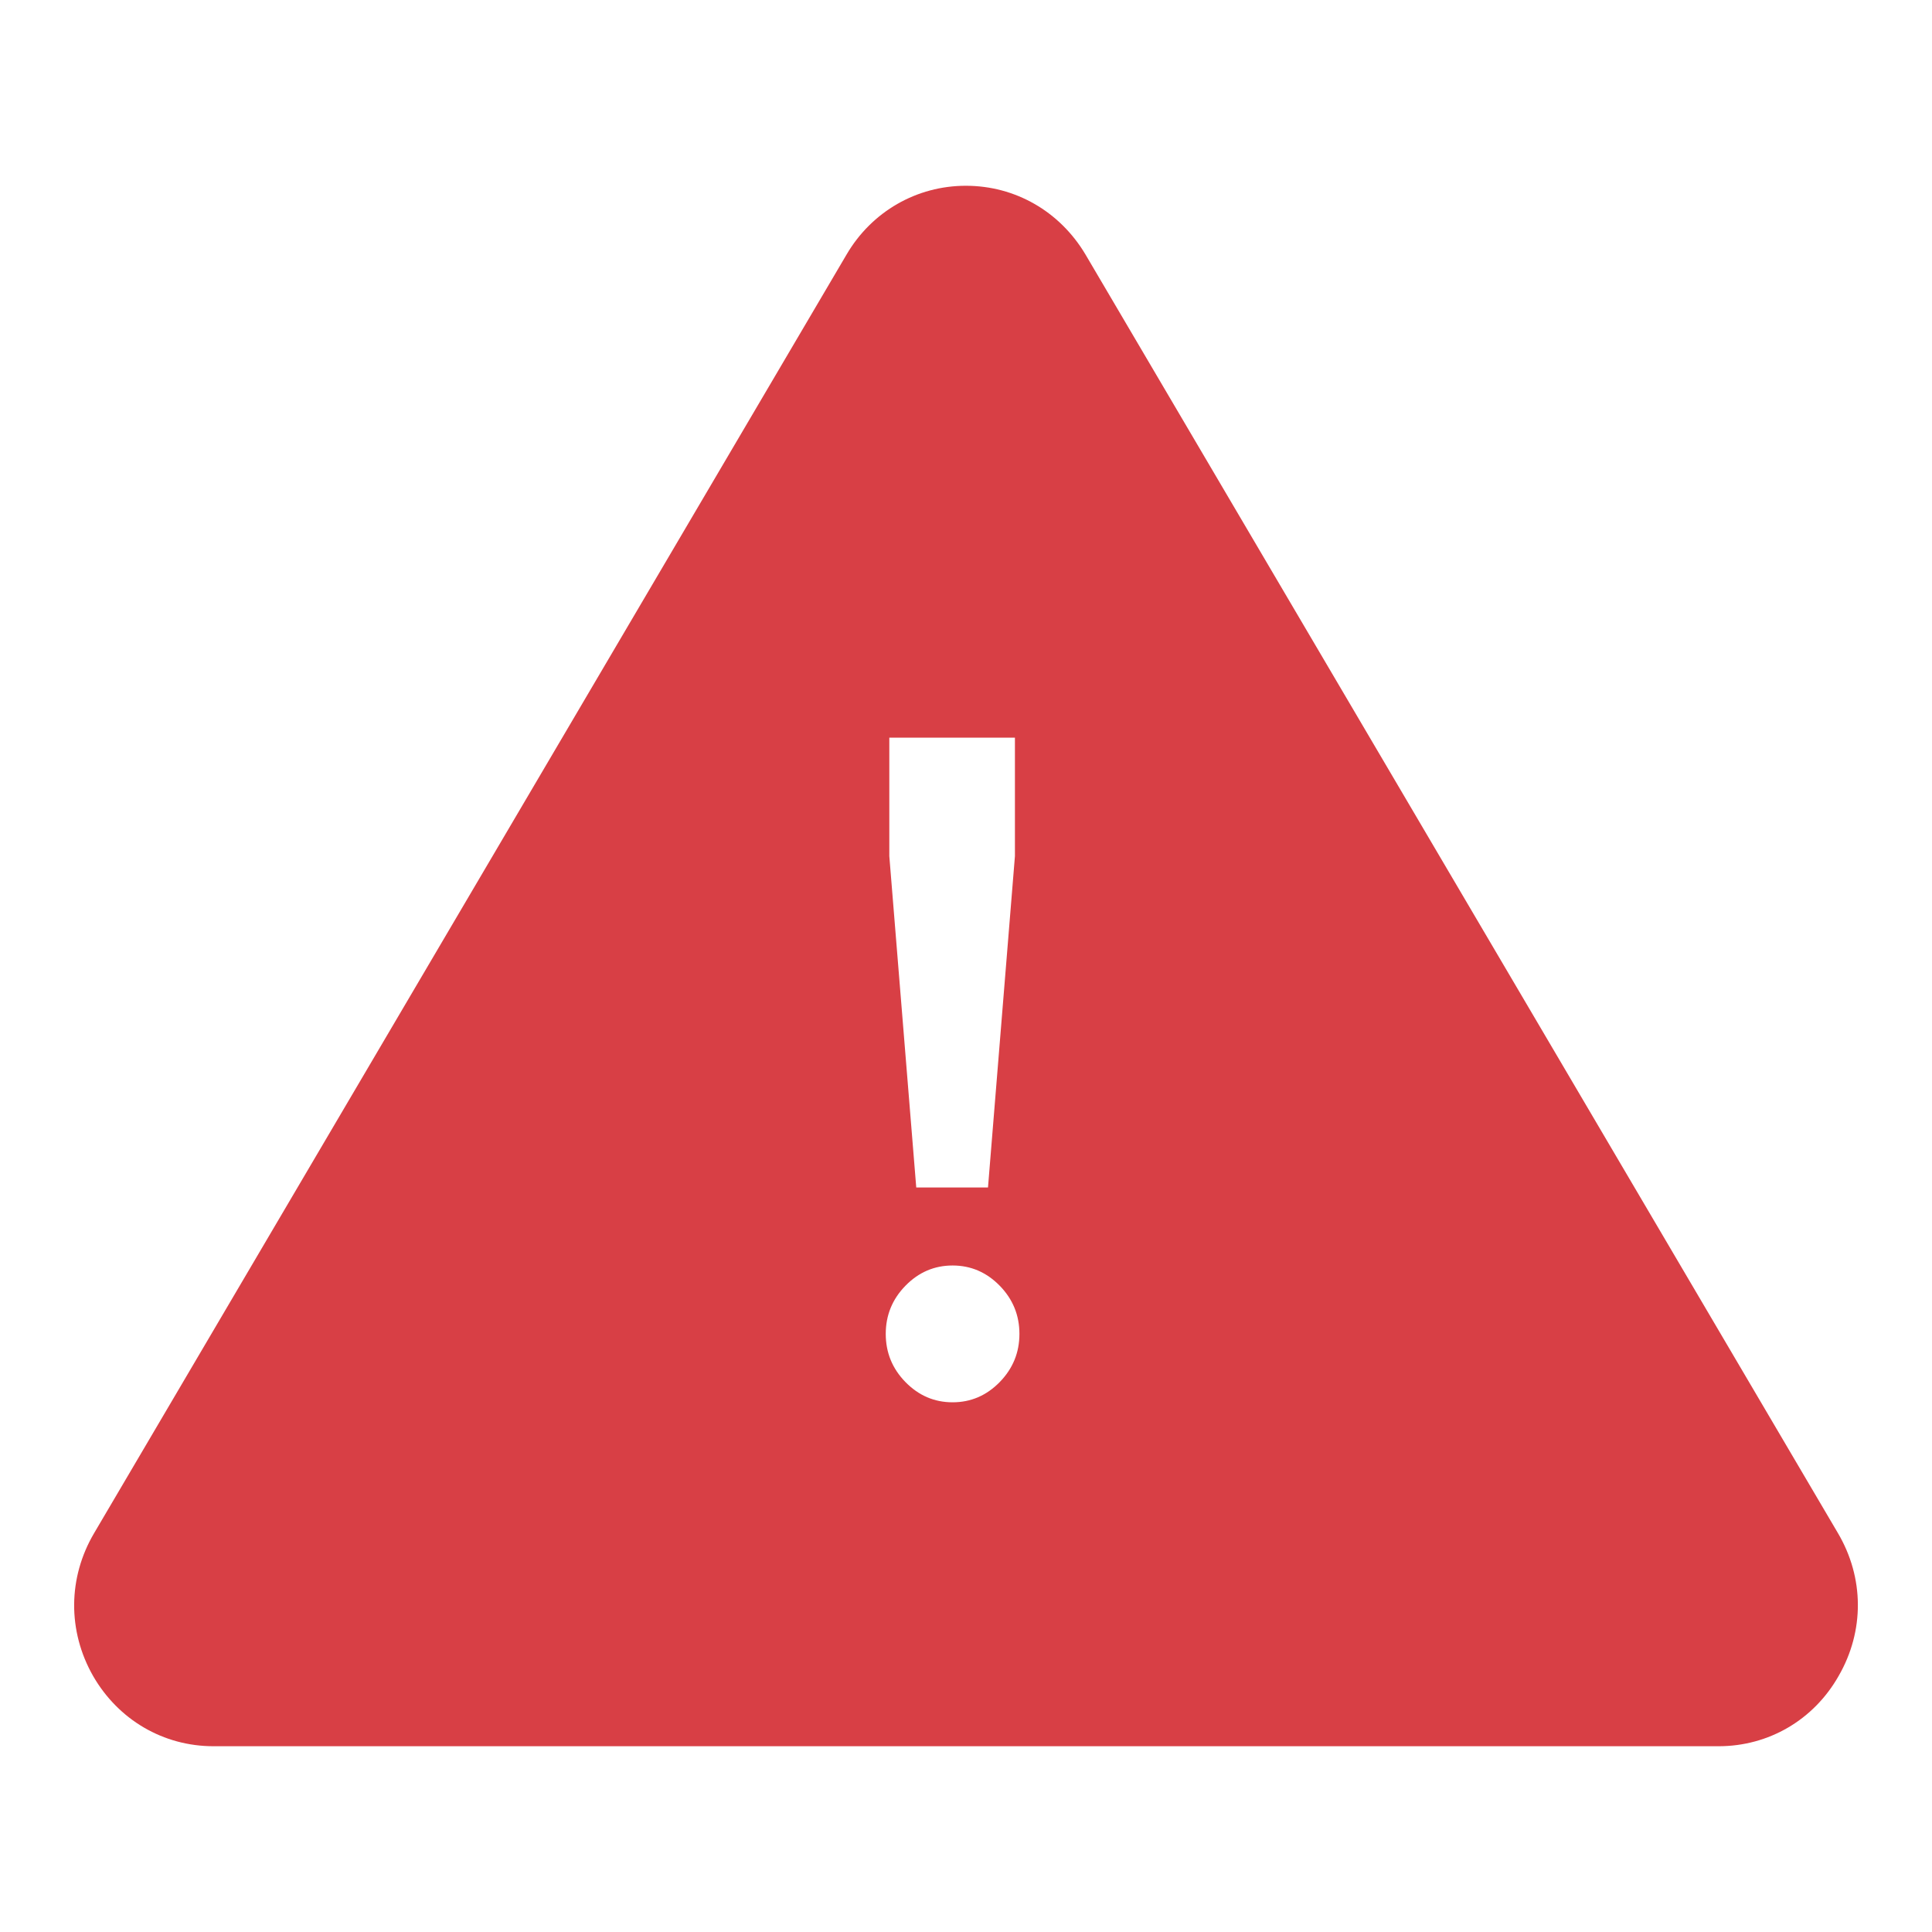 <svg xmlns="http://www.w3.org/2000/svg" xmlns:xlink="http://www.w3.org/1999/xlink" enable-background="new 0 0 52 52" version="1.1" xml:space="preserve" width="52" height="52"><rect id="backgroundrect" width="100%" height="100%" x="0" y="0" fill="none" stroke="none"/><g class="currentLayer" style=""><title>Layer 1</title><g id="svg_1" class="" fill-opacity="1" fill="#d83f45"><path d="M49.466,41.26l-20.25-34.41C28.526,5.69,27.326,5,25.996,5   c-1.32,0-2.53,0.69-3.21,1.85l-20.25,34.41   c-0.71,1.2-0.72,2.64-0.03,3.85C3.186,46.29,4.396,47,5.746,47h40.51   c1.35,0,2.56-0.71,3.23-1.89C50.186,43.9,50.176,42.46,49.466,41.26z    M23.936,19.855h3.381v3.187l-0.725,8.919H24.661l-0.725-8.919V19.855z    M26.907,37.199c-0.354,0.362-0.777,0.544-1.268,0.544   c-0.491,0-0.914-0.182-1.268-0.544c-0.354-0.362-0.531-0.794-0.531-1.297   c0-0.502,0.177-0.935,0.531-1.297c0.354-0.362,0.777-0.544,1.268-0.544   c0.491,0,0.914,0.182,1.268,0.544s0.531,0.795,0.531,1.297   C27.438,36.405,27.261,36.836,26.907,37.199z" id="svg_2" fill="#d83f45"/></g></g></svg>
